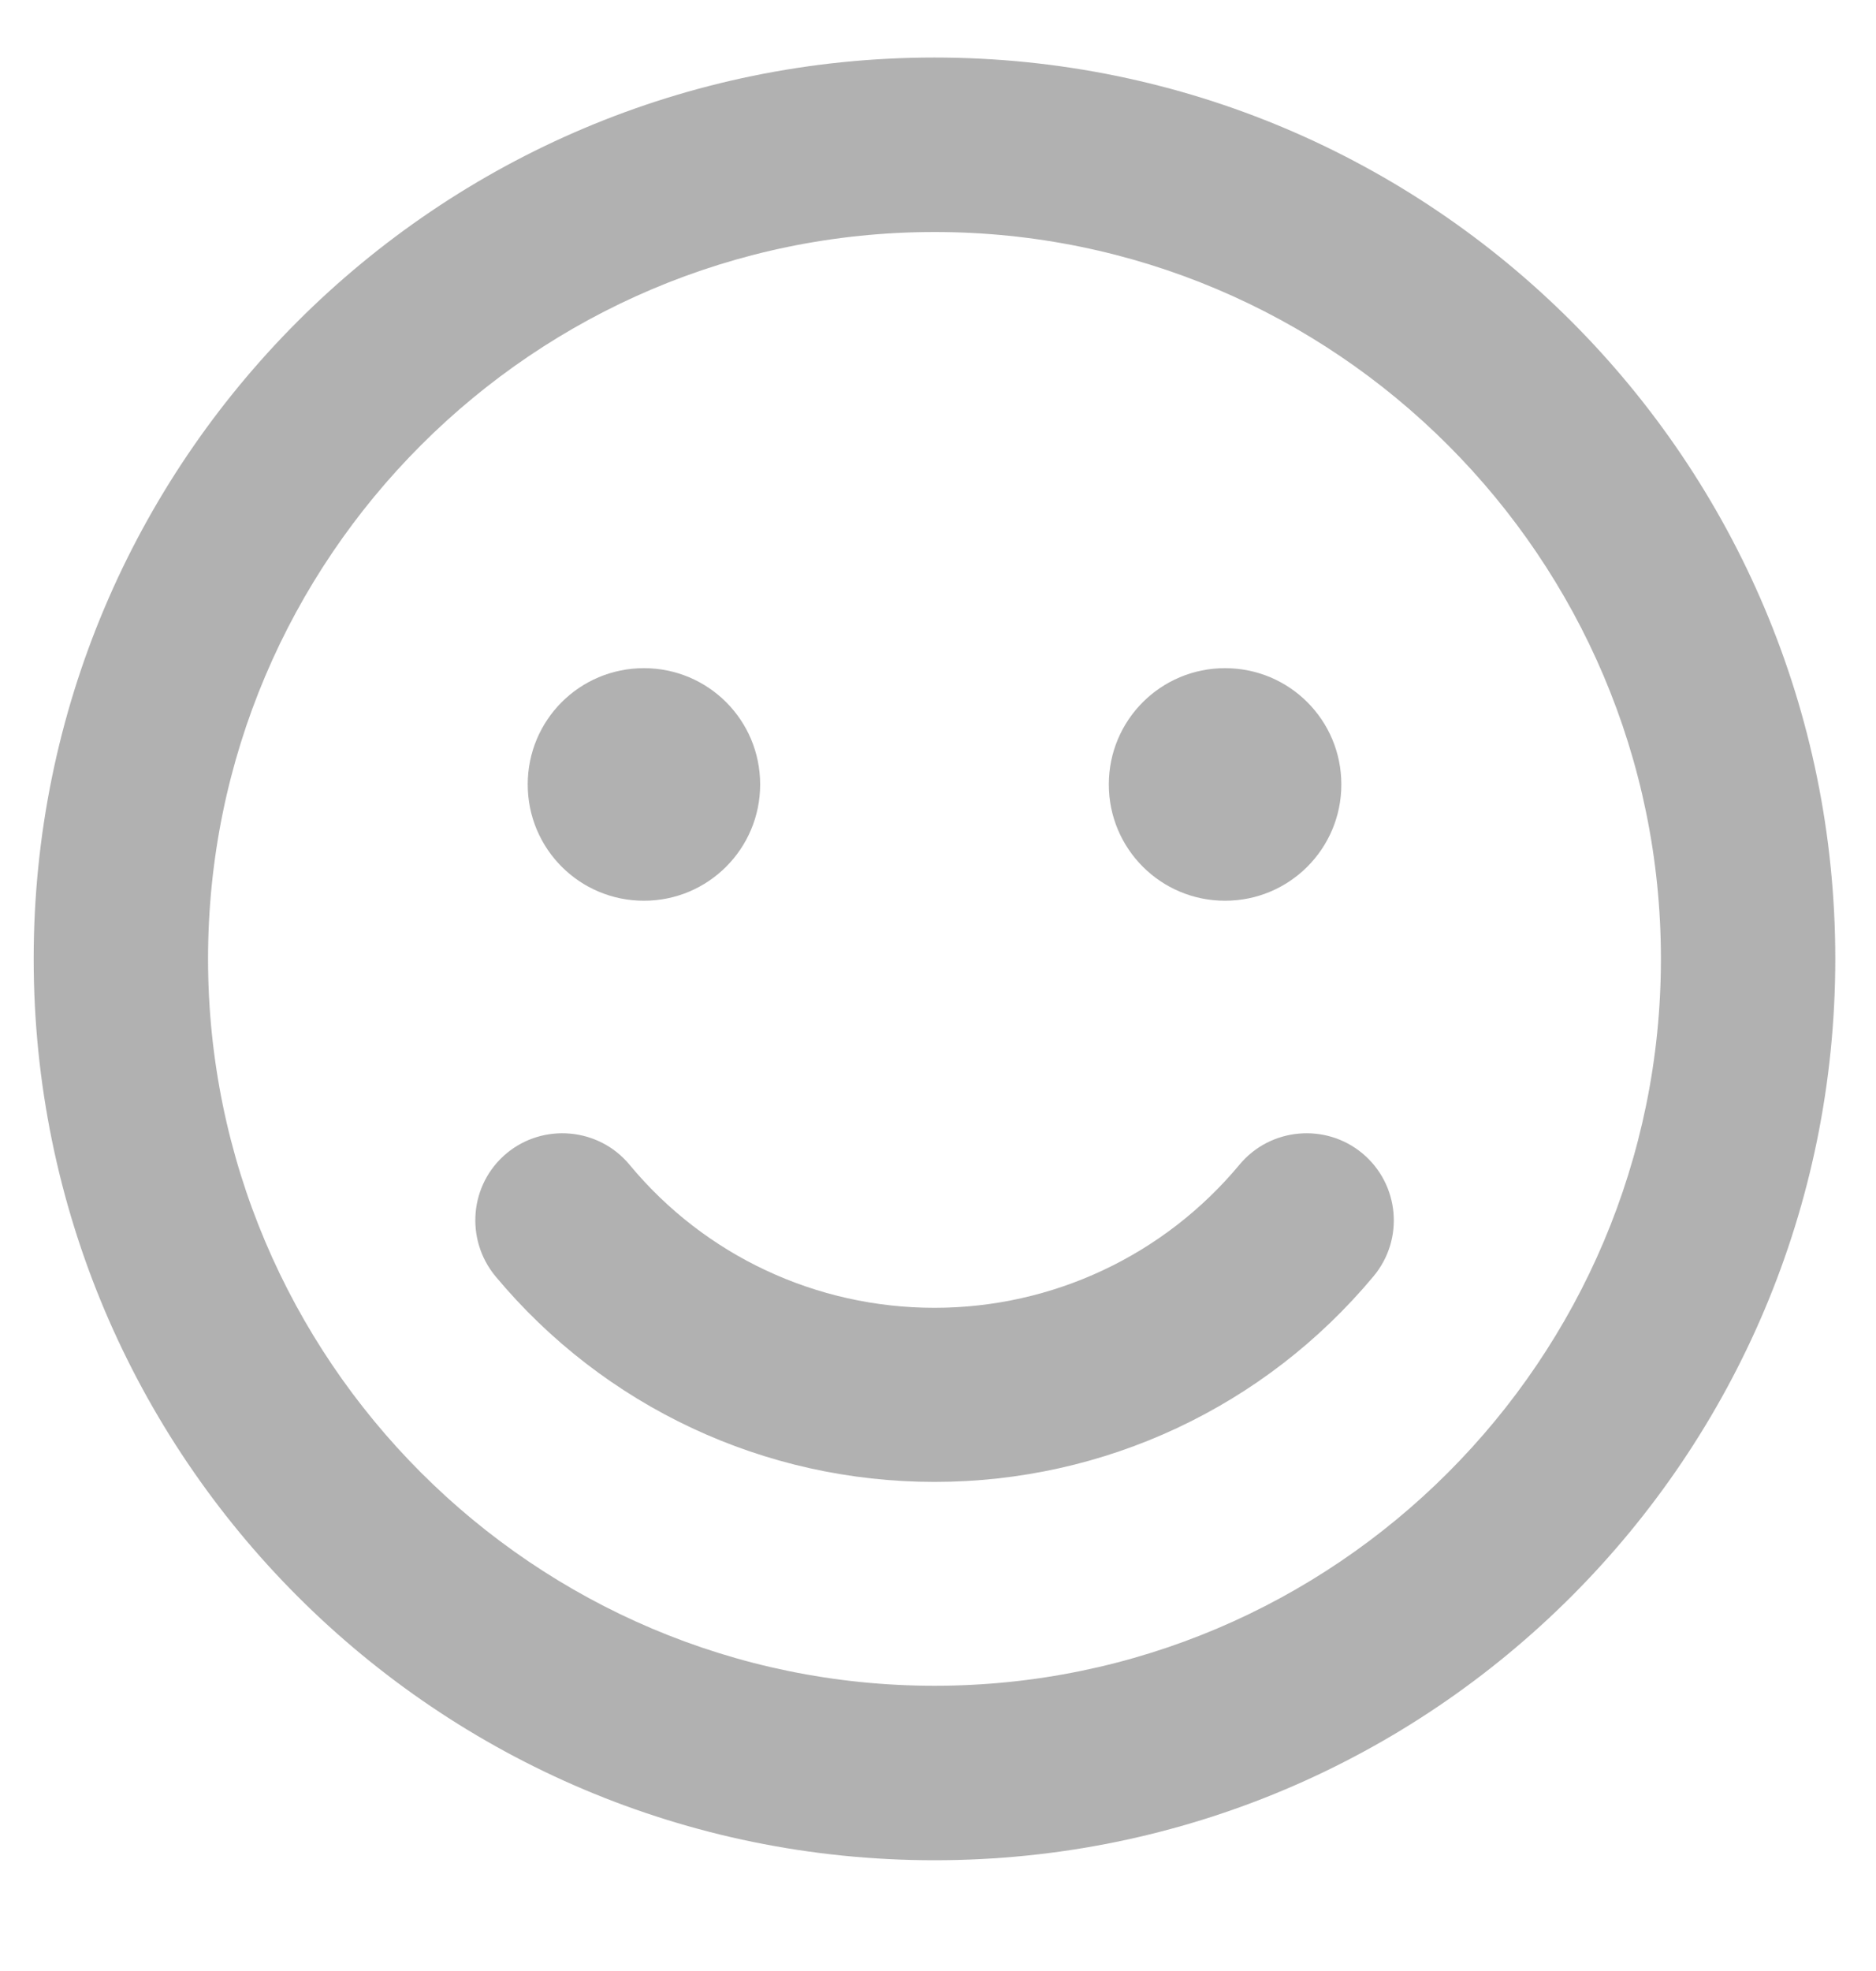<svg xmlns="http://www.w3.org/2000/svg" width="20" height="21" viewBox="0 0 20 21" fill="none">
  <g opacity="0.7" clip-path="url(#clip0_2898_379)">
    <path d="M9.963 0.613C4.658 0.613 0.359 4.912 0.359 10.216C0.359 15.522 4.658 19.82 9.963 19.82C15.268 19.82 19.566 15.522 19.566 10.216C19.566 4.912 15.268 0.613 9.963 0.613ZM9.963 17.961C5.692 17.961 2.218 14.488 2.218 10.216C2.218 5.945 5.692 2.472 9.963 2.472C14.234 2.472 17.707 5.945 17.707 10.216C17.707 14.488 14.234 17.961 9.963 17.961ZM6.865 9.597C7.55 9.597 8.104 9.043 8.104 8.358C8.104 7.672 7.55 7.119 6.865 7.119C6.179 7.119 5.626 7.672 5.626 8.358C5.626 9.043 6.179 9.597 6.865 9.597ZM13.06 9.597C13.746 9.597 14.3 9.043 14.3 8.358C14.3 7.672 13.746 7.119 13.06 7.119C12.375 7.119 11.821 7.672 11.821 8.358C11.821 9.043 12.375 9.597 13.06 9.597ZM13.215 12.408C12.41 13.376 11.221 13.934 9.963 13.934C8.704 13.934 7.515 13.38 6.71 12.408C6.381 12.013 5.792 11.963 5.401 12.288C5.006 12.617 4.956 13.202 5.281 13.597C6.443 14.991 8.15 15.789 9.963 15.789C11.775 15.789 13.482 14.991 14.644 13.597C14.973 13.202 14.919 12.617 14.524 12.288C14.133 11.963 13.544 12.013 13.215 12.408Z" fill="#909090"/>
  </g>
  <defs>
    <clipPath id="clip0_2898_379">
      <rect width="19.206" height="19.826" fill="white" transform="translate(0.359 0.305)"/>
    </clipPath>
  </defs>
</svg>